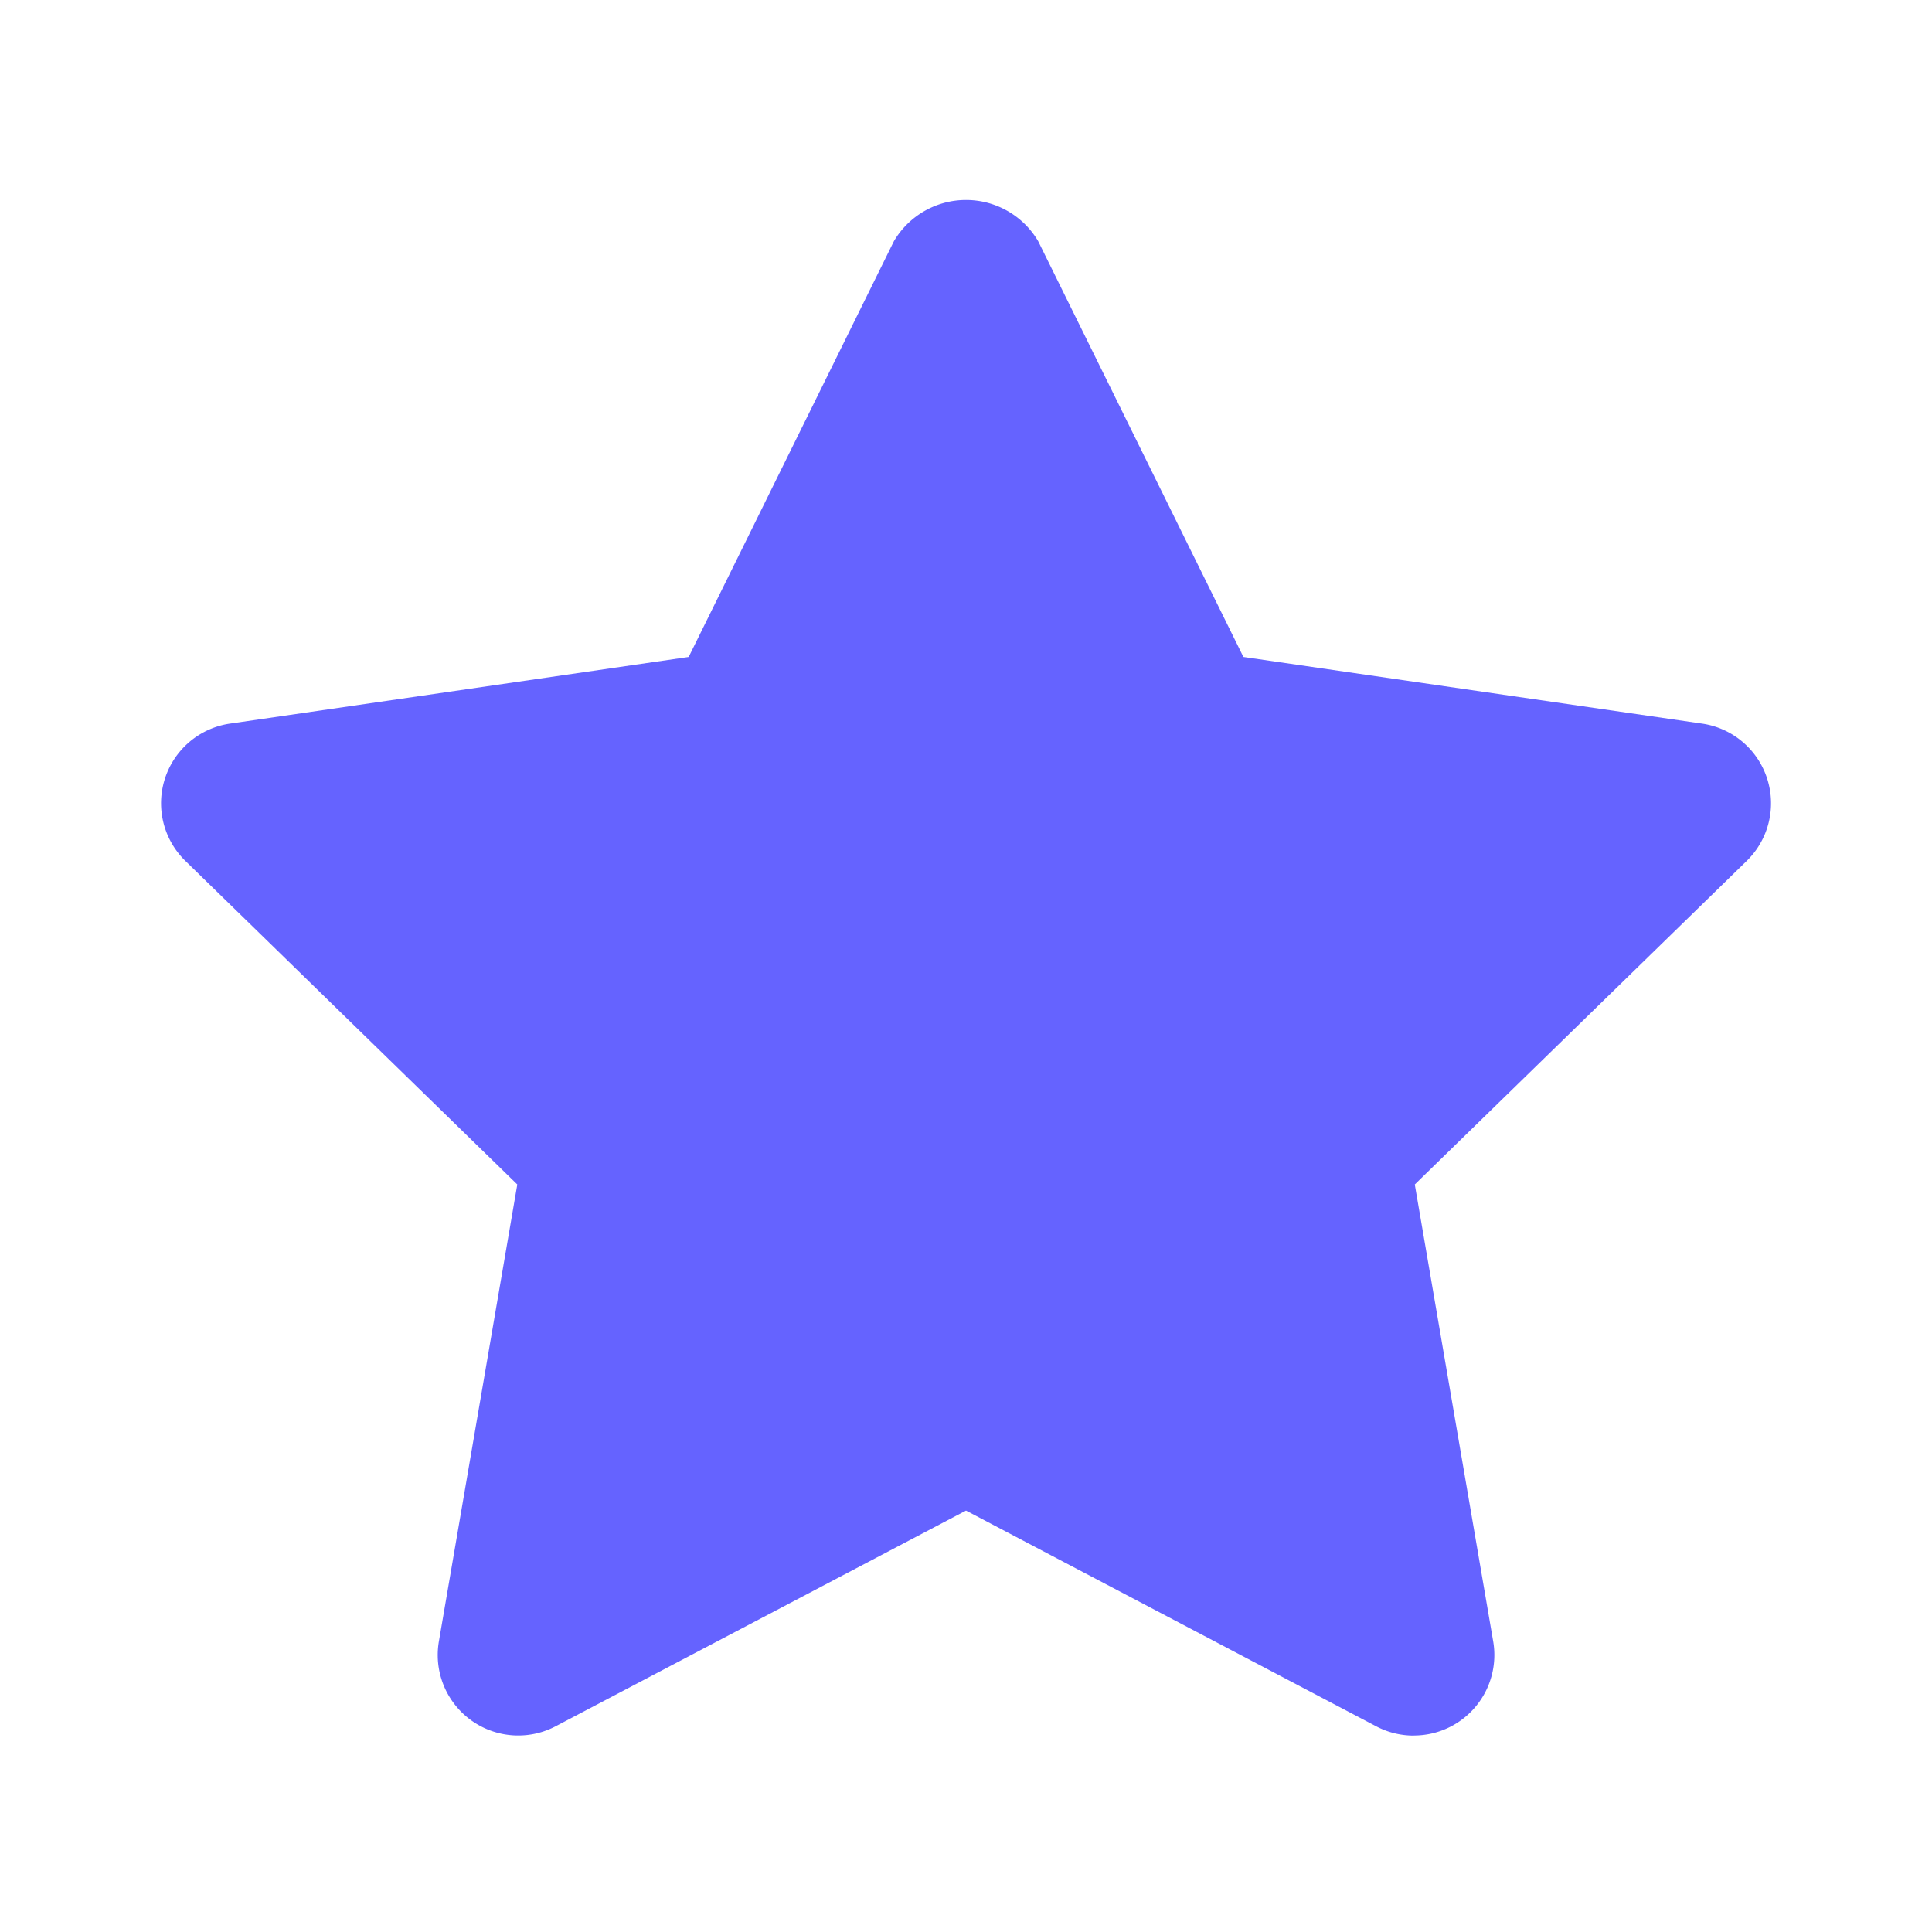 <svg xmlns="http://www.w3.org/2000/svg" viewBox="0 0 24 24"><path fill="#6563ff" d="M17.562,21.56a.999.999,0,0,1-.466-.115L12,18.765,6.903,21.444a1.0 1,0,0,1-1.451-1.054l.974-5.676-4.124-4.02a1.0 1,0,0,1,.555-1.705l5.698-.828,2.549-5.164a1.04,1.04,0,0,1,1.793,0l2.549,5.164,5.698.828a1.0 1,0,0,1,.555,1.705l-4.124,4.02.974,5.676a1,1,0,0,1-.985,1.169Z"/></svg>